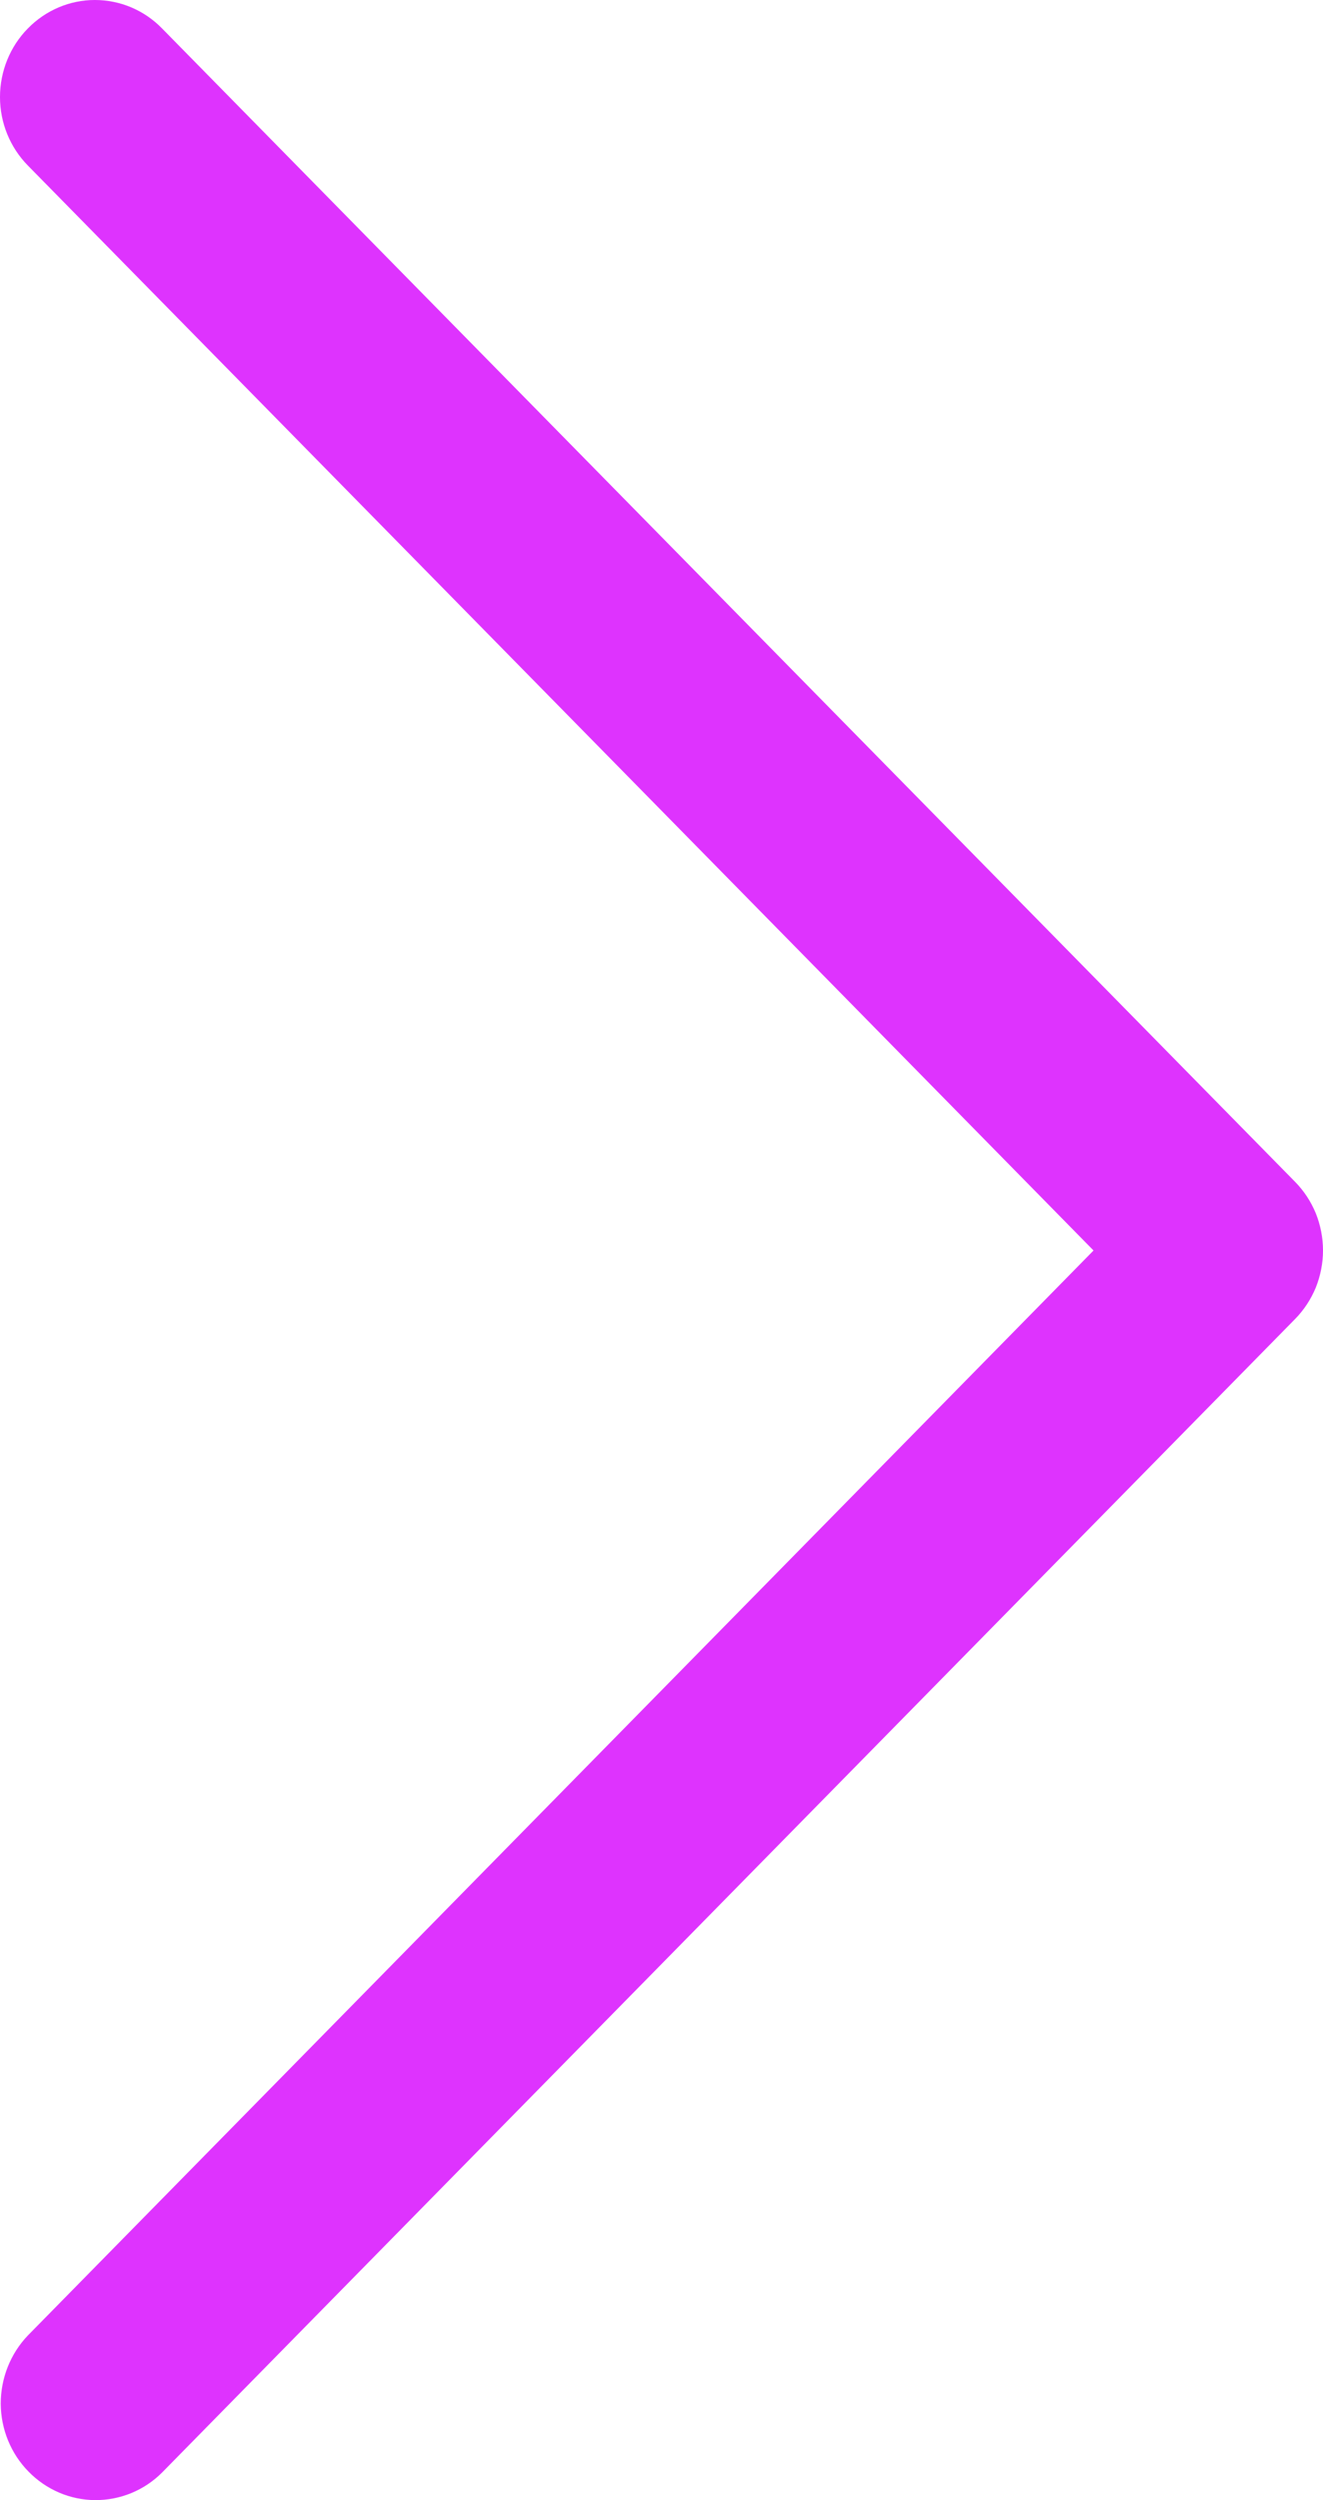 <svg width="9" height="17" viewBox="0 0 9 17" fill="none" xmlns="http://www.w3.org/2000/svg">
<path d="M8.81 8.036L1.102 0.193C0.981 0.069 0.817 -0 0.645 4.49976e-07C0.474 0 0.31 0.07 0.189 0.194C0.068 0.317 -0 0.485 4.40965e-07 0.66C0 0.835 0.068 1.002 0.19 1.126L7.439 8.503L0.19 15.88C0.071 16.004 0.005 16.171 0.005 16.344C0.006 16.518 0.074 16.684 0.194 16.806C0.314 16.929 0.477 16.999 0.647 17C0.817 17.001 0.981 16.934 1.102 16.813L8.81 8.969C8.87 8.908 8.918 8.835 8.951 8.755C8.983 8.675 9 8.589 9 8.503C9 8.416 8.983 8.33 8.951 8.25C8.918 8.17 8.87 8.097 8.81 8.036V8.036Z" fill="#DE33FE"/>
</svg>
